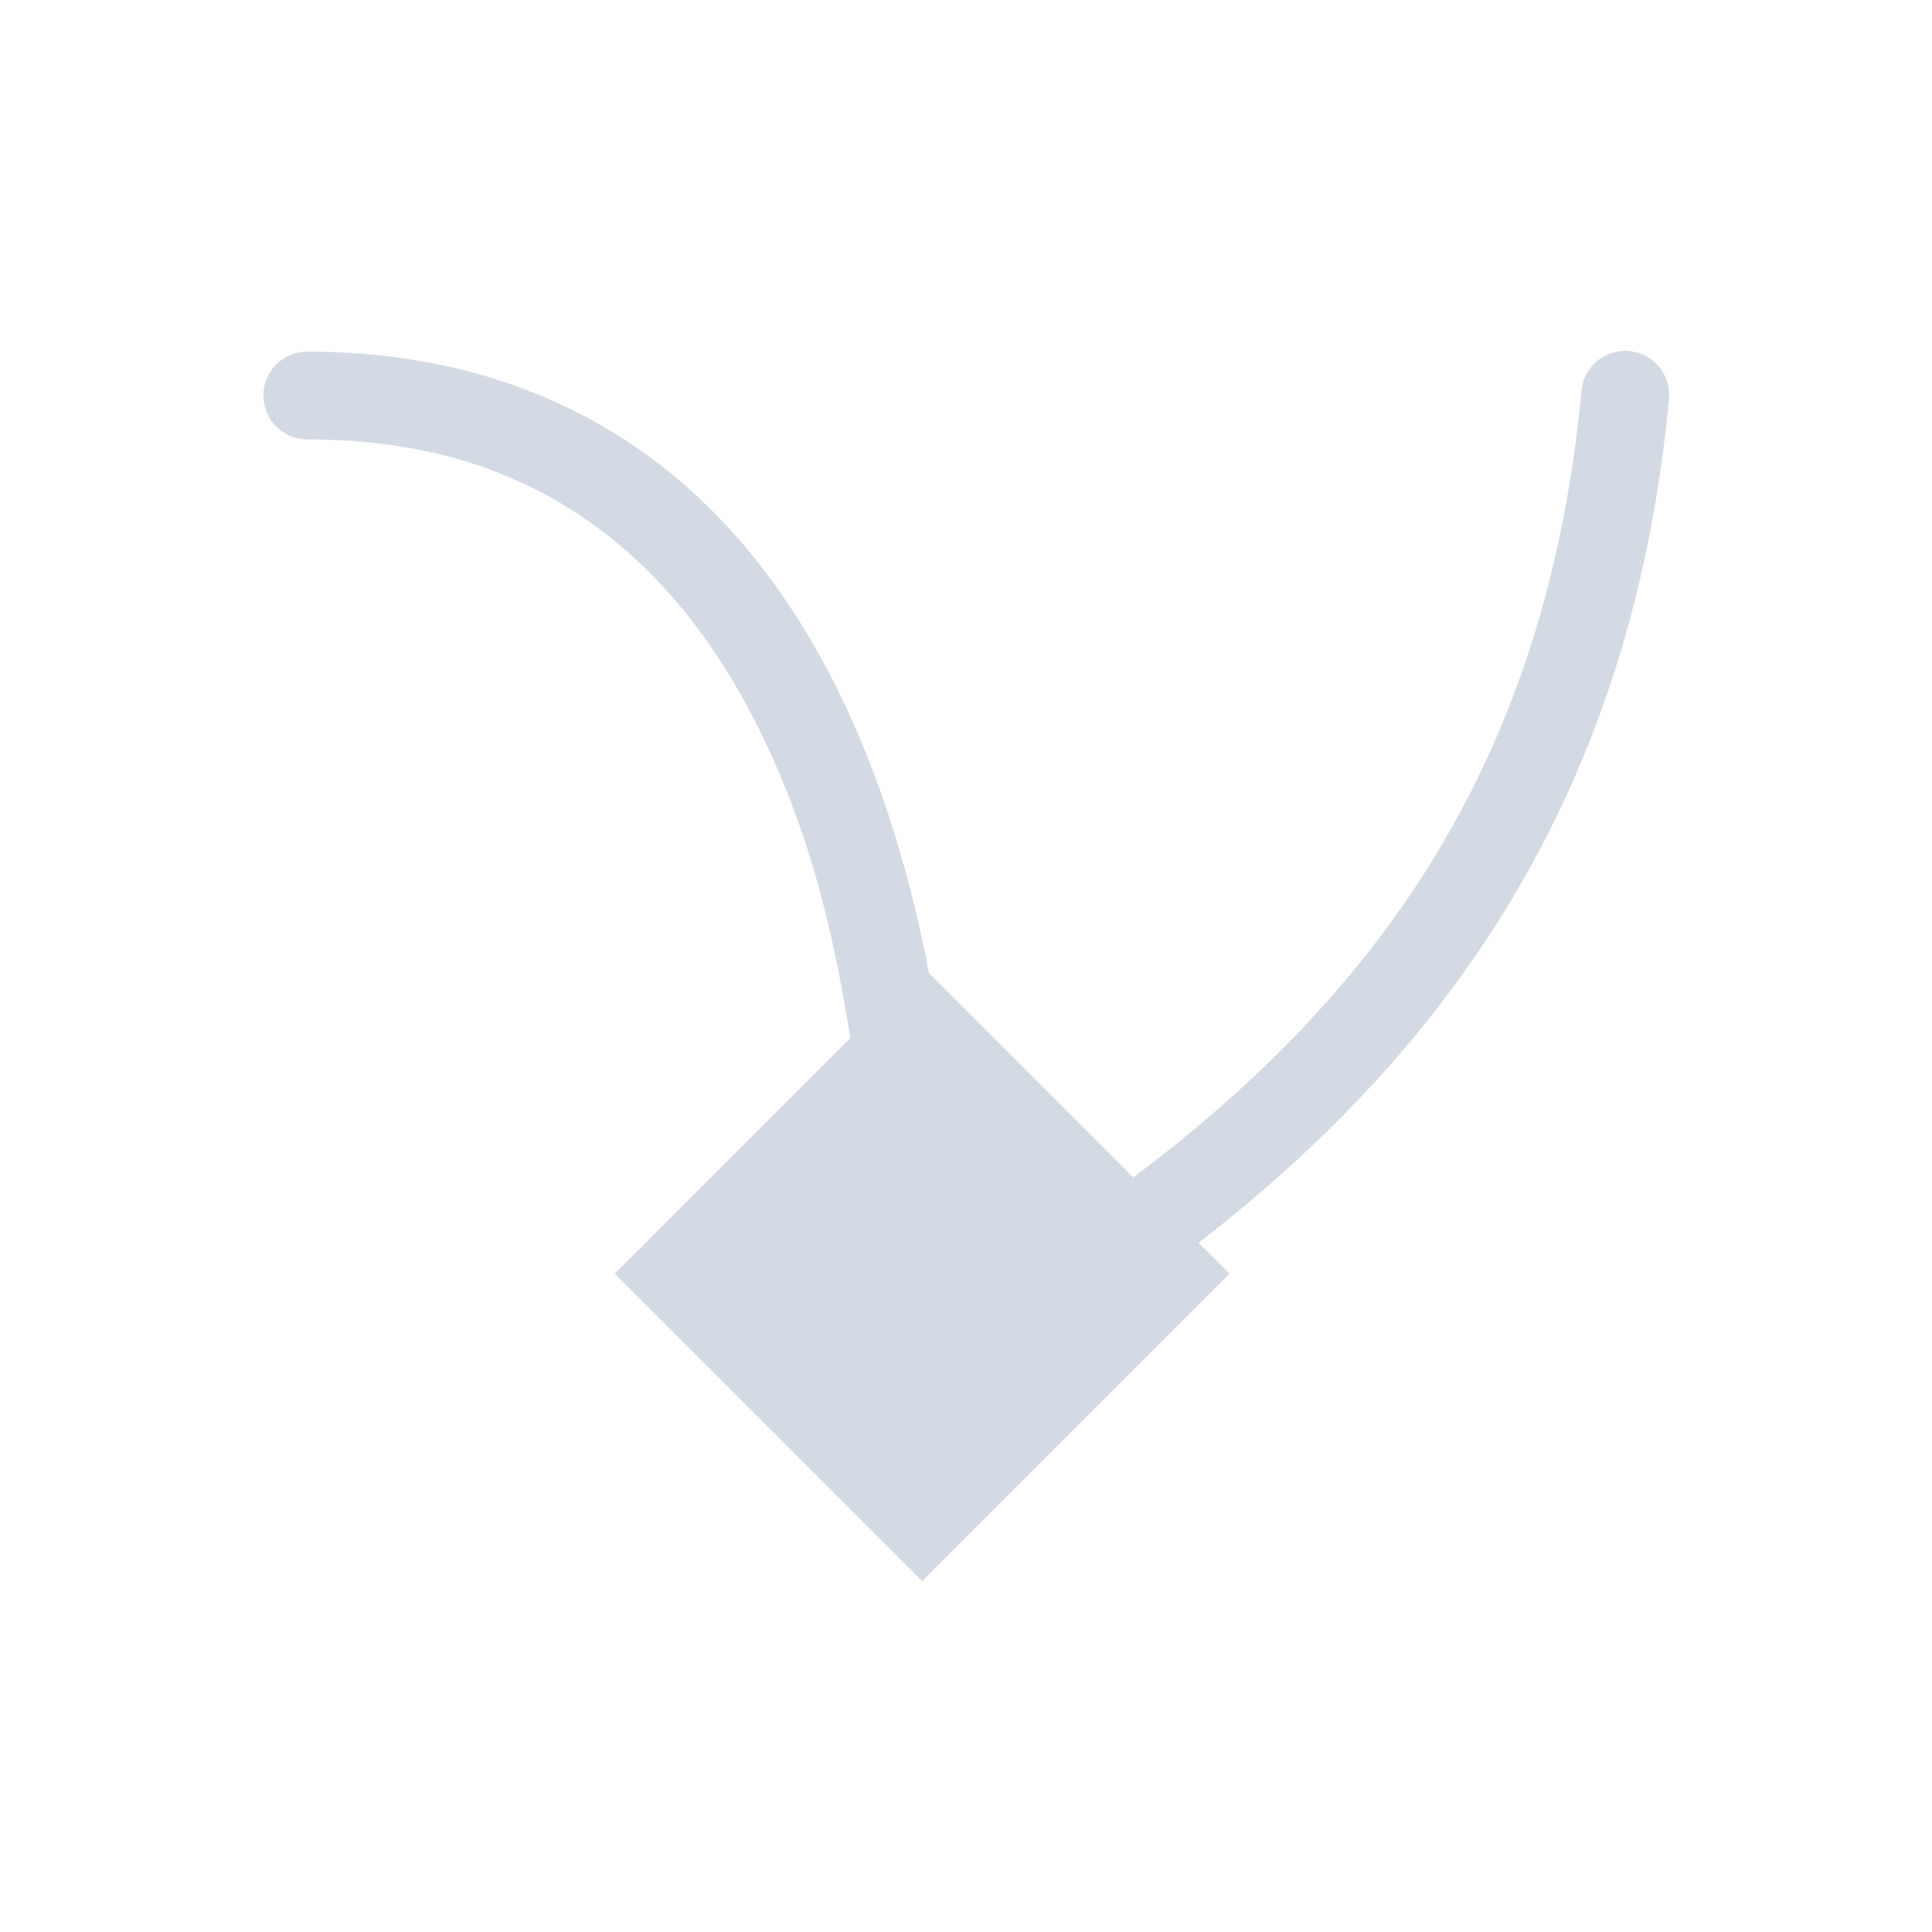 <svg xmlns="http://www.w3.org/2000/svg" width="22" height="22"><defs><style type="text/css" id="current-color-scheme"></style></defs><path d="M18.496 3.996a.5.5 0 0 0-.488.461c-.391 4.134-2.237 6.8-5.104 8.951l-2.326-2.326a14.333 14.333 0 0 0-.5-1.922C9.625 7.84 8.94 6.556 7.873 5.592 6.807 4.627 5.356 4.004 3.5 4.004a.5.5 0 1 0 0 1c1.638 0 2.805.52 3.701 1.33.896.81 1.516 1.937 1.932 3.15.266.775.427 1.566.55 2.336L7 14.504l3.5 3.5 3.5-3.5-.352-.352c2.97-2.298 4.945-5.253 5.356-9.601a.5.5 0 0 0-.508-.555z" fill="currentColor" color="#d3dae3"/></svg>